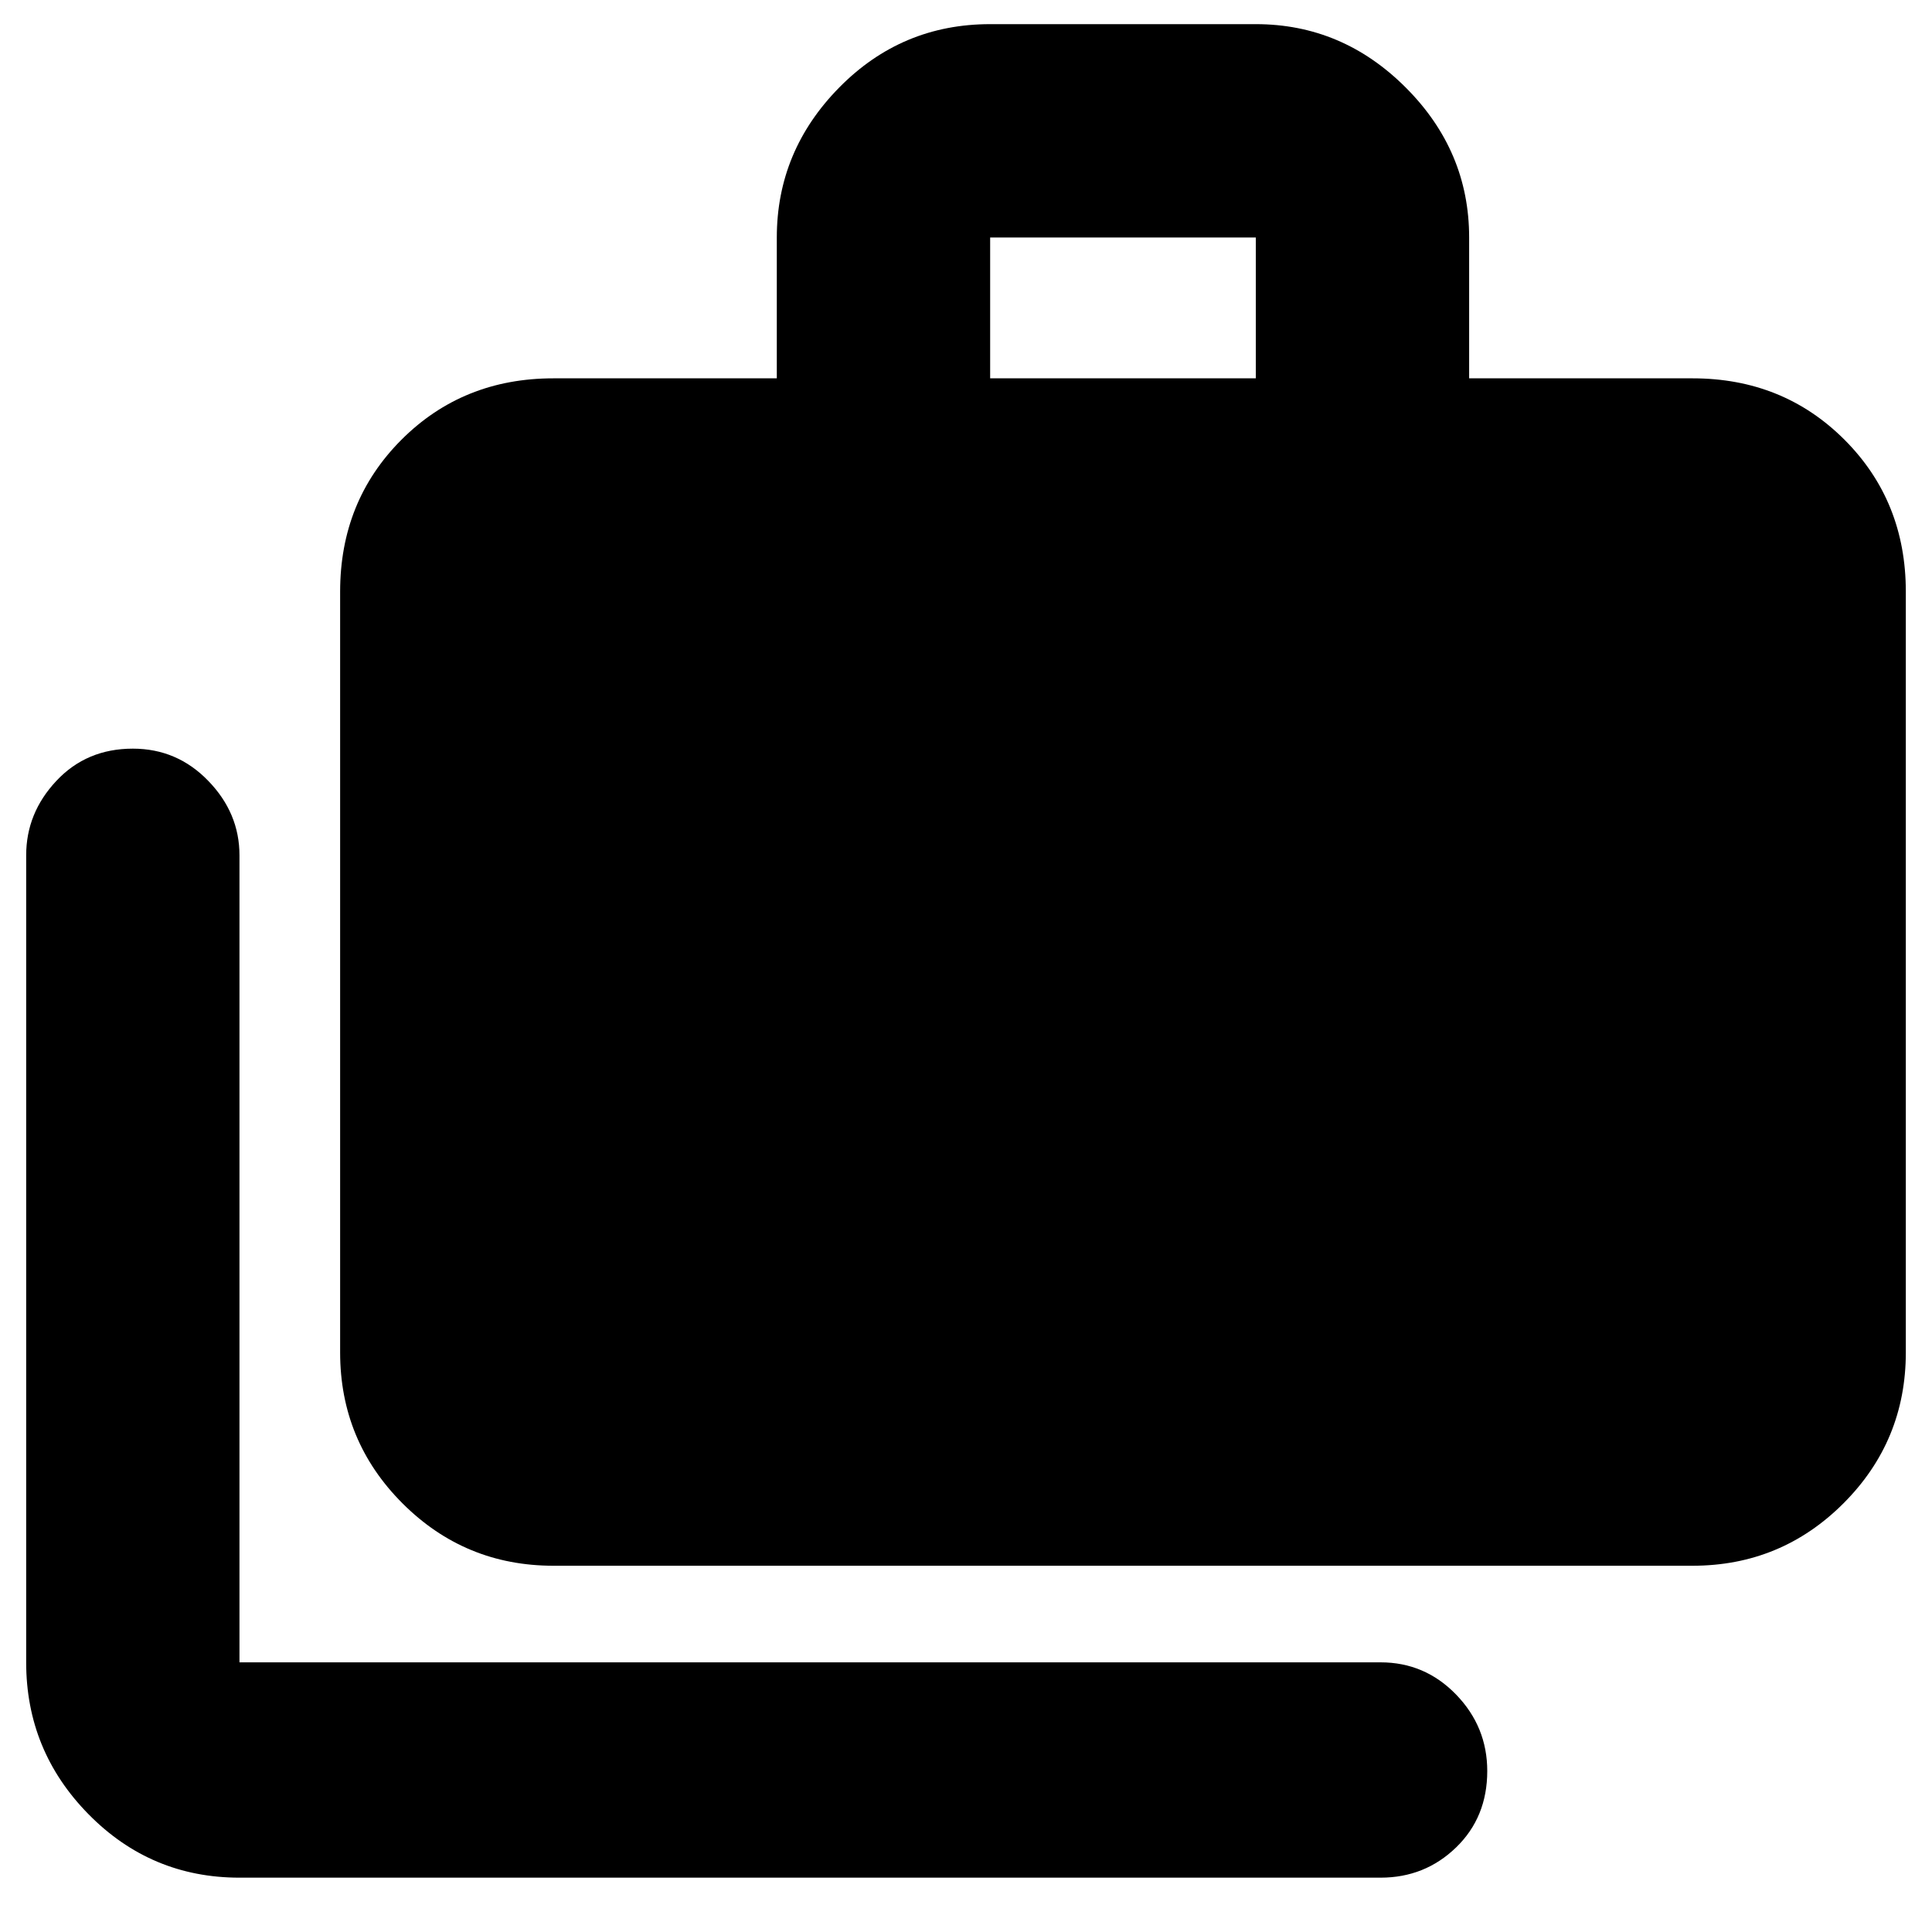 <svg xmlns="http://www.w3.org/2000/svg" height="40" width="40"><path d="M4.958 38.875q-1.833 0-3.125-1.313Q.542 36.25.542 34.417V17.708q0-.875.625-1.541.625-.667 1.583-.667.917 0 1.562.667.646.666.646 1.541v16.709h23.625q.917 0 1.563.666.646.667.646 1.584 0 .958-.646 1.583t-1.563.625Zm6.5-6.458q-1.833 0-3.125-1.292Q7.042 29.833 7.042 28V12.25q0-1.875 1.27-3.146 1.271-1.271 3.146-1.271h4.625V4.917q0-1.792 1.292-3.105Q18.667.5 20.5.5H26q1.792 0 3.104 1.312 1.313 1.313 1.313 3.105v2.916h4.625q1.875 0 3.146 1.271 1.27 1.271 1.27 3.146V28q0 1.833-1.291 3.125-1.292 1.292-3.125 1.292ZM20.5 7.833H26V4.917h-5.5Z"/></svg>